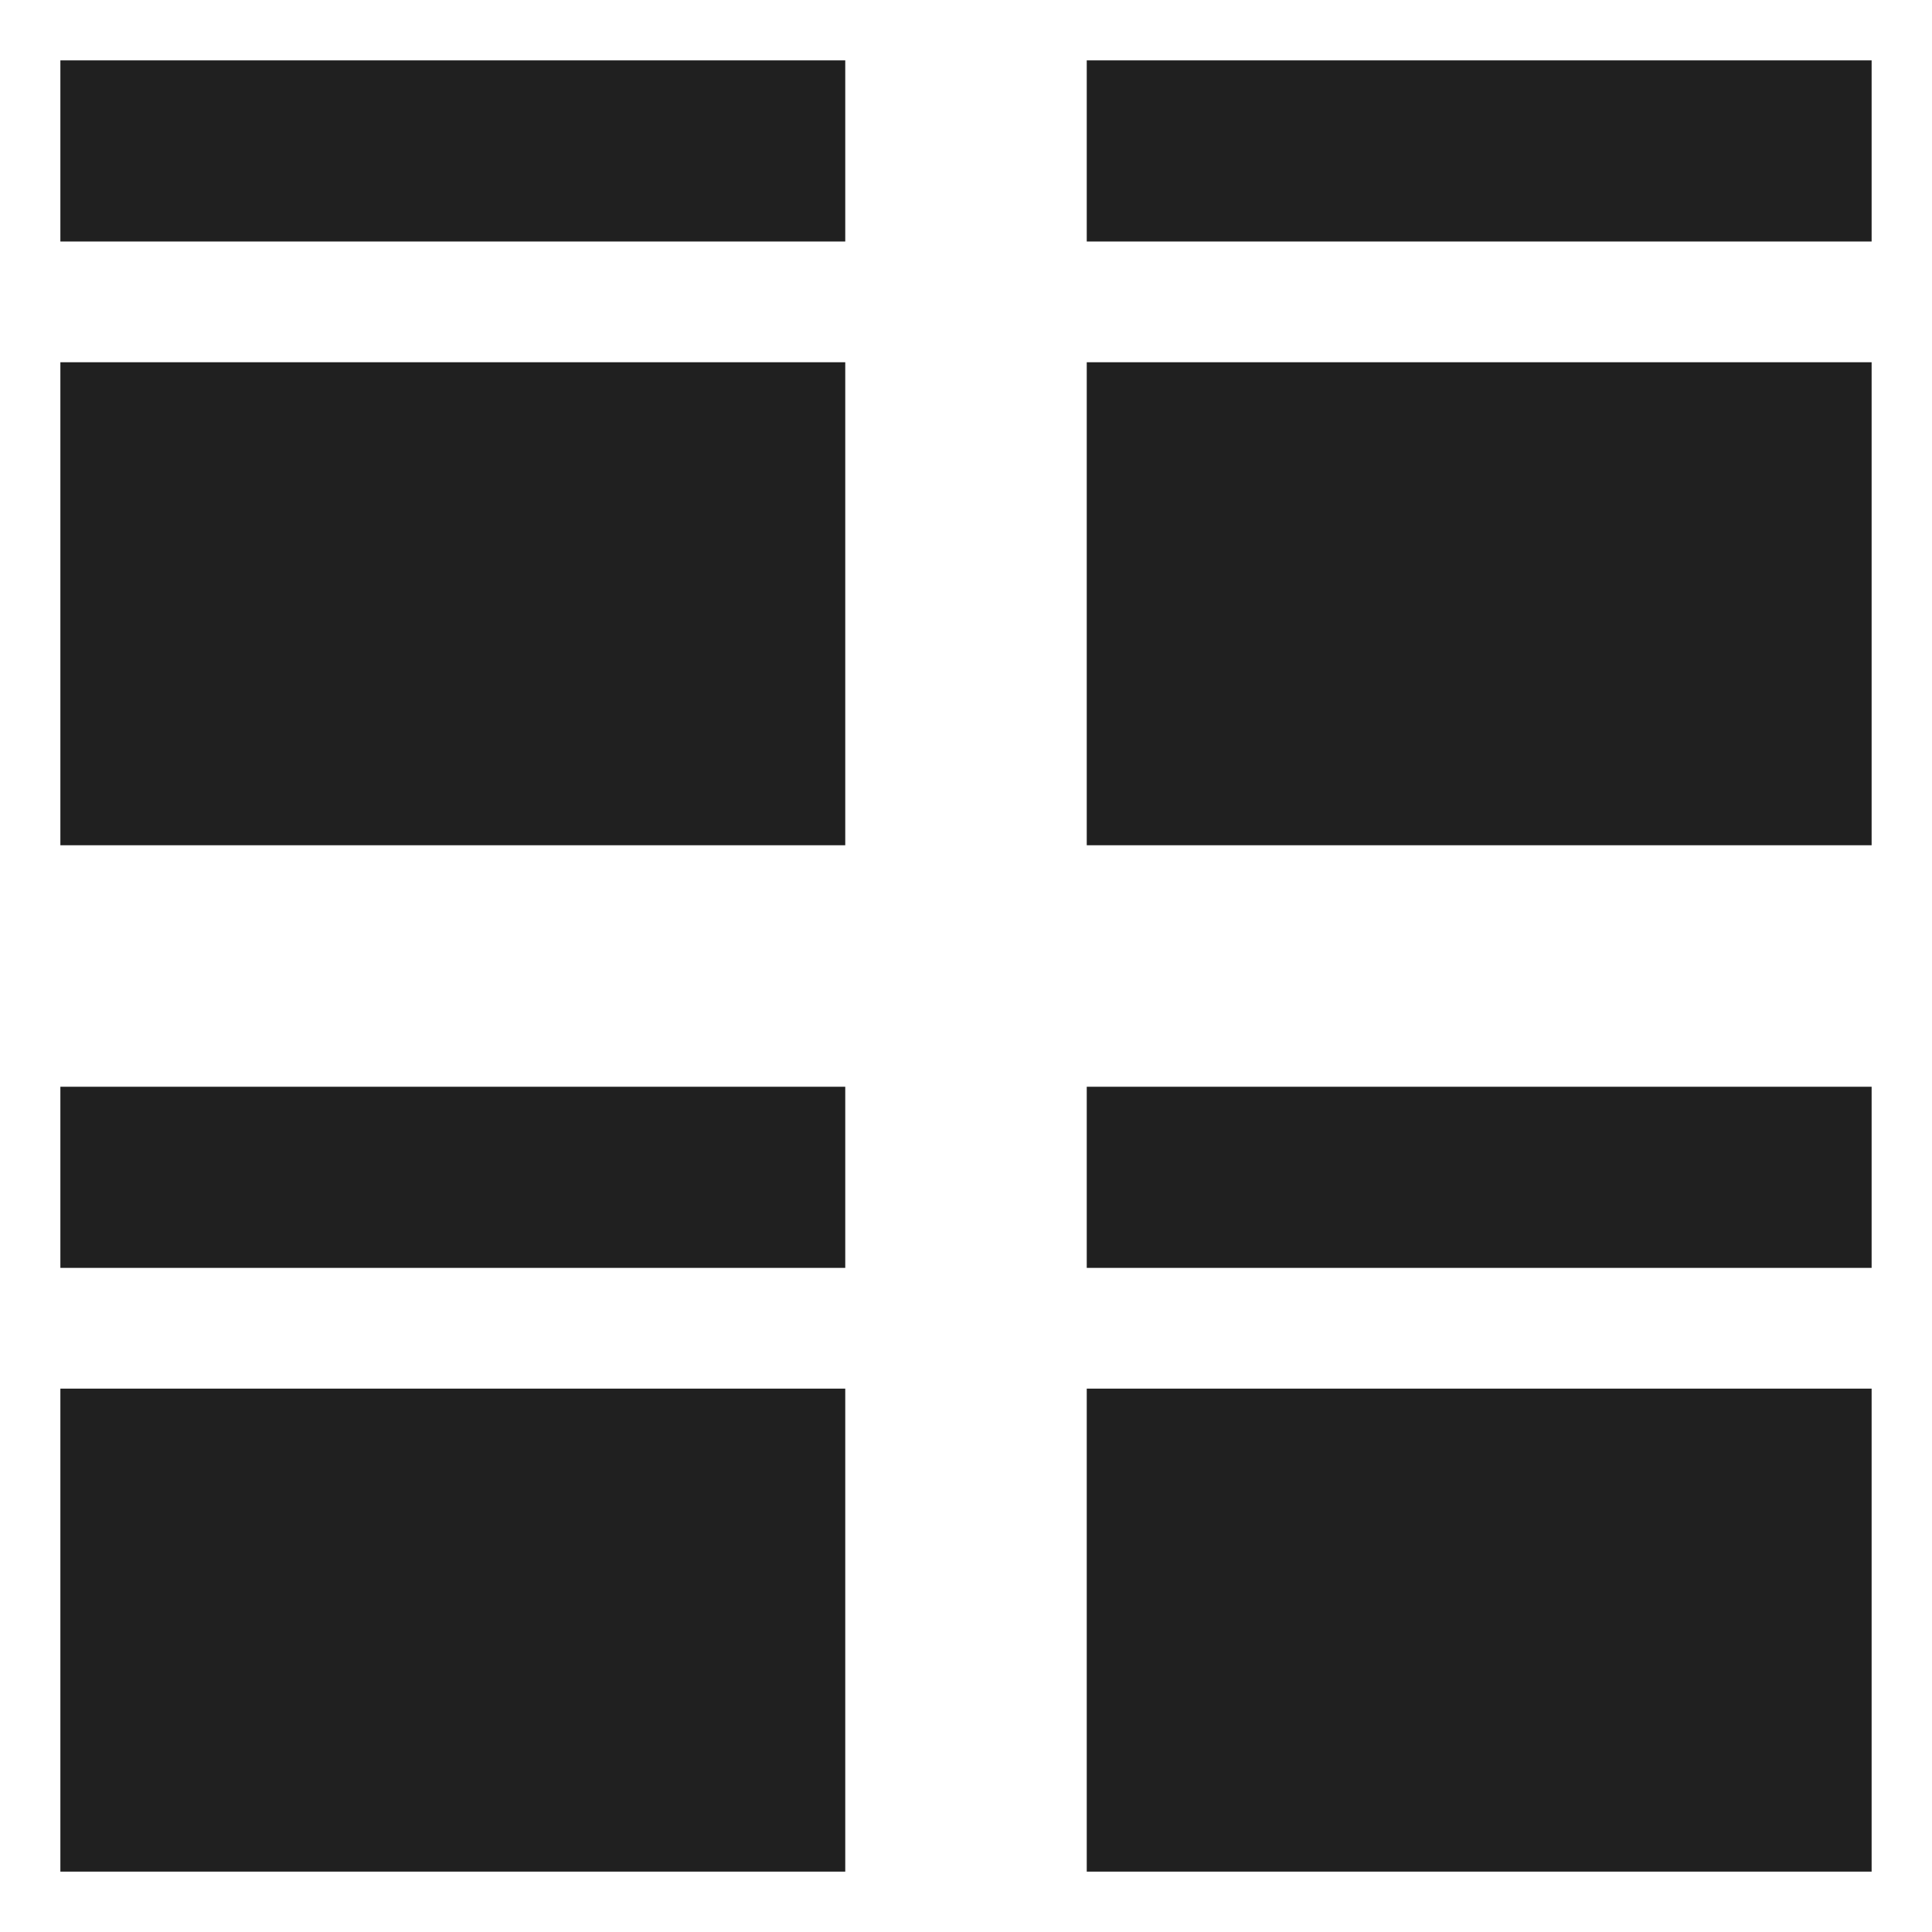 <svg viewBox="0 0 64 64" xmlns="http://www.w3.org/2000/svg" aria-labelledby="title" aria-describedby="desc"><path d="M2 2h26v6H2z" fill="#202020" data-name="layer2"/><path d="M36 2h26v6H36zm0 10h26v16H36z" fill="#202020" data-name="layer1"/><path d="M2 12h26v16H2z" fill="#202020" data-name="layer2"/><path d="M2 36h26v6H2z" fill="#202020" data-name="layer1"/><path d="M36 36h26v6H36zm0 10h26v16H36z" fill="#202020" data-name="layer2"/><path d="M2 46h26v16H2z" fill="#202020" data-name="layer1"/></svg>